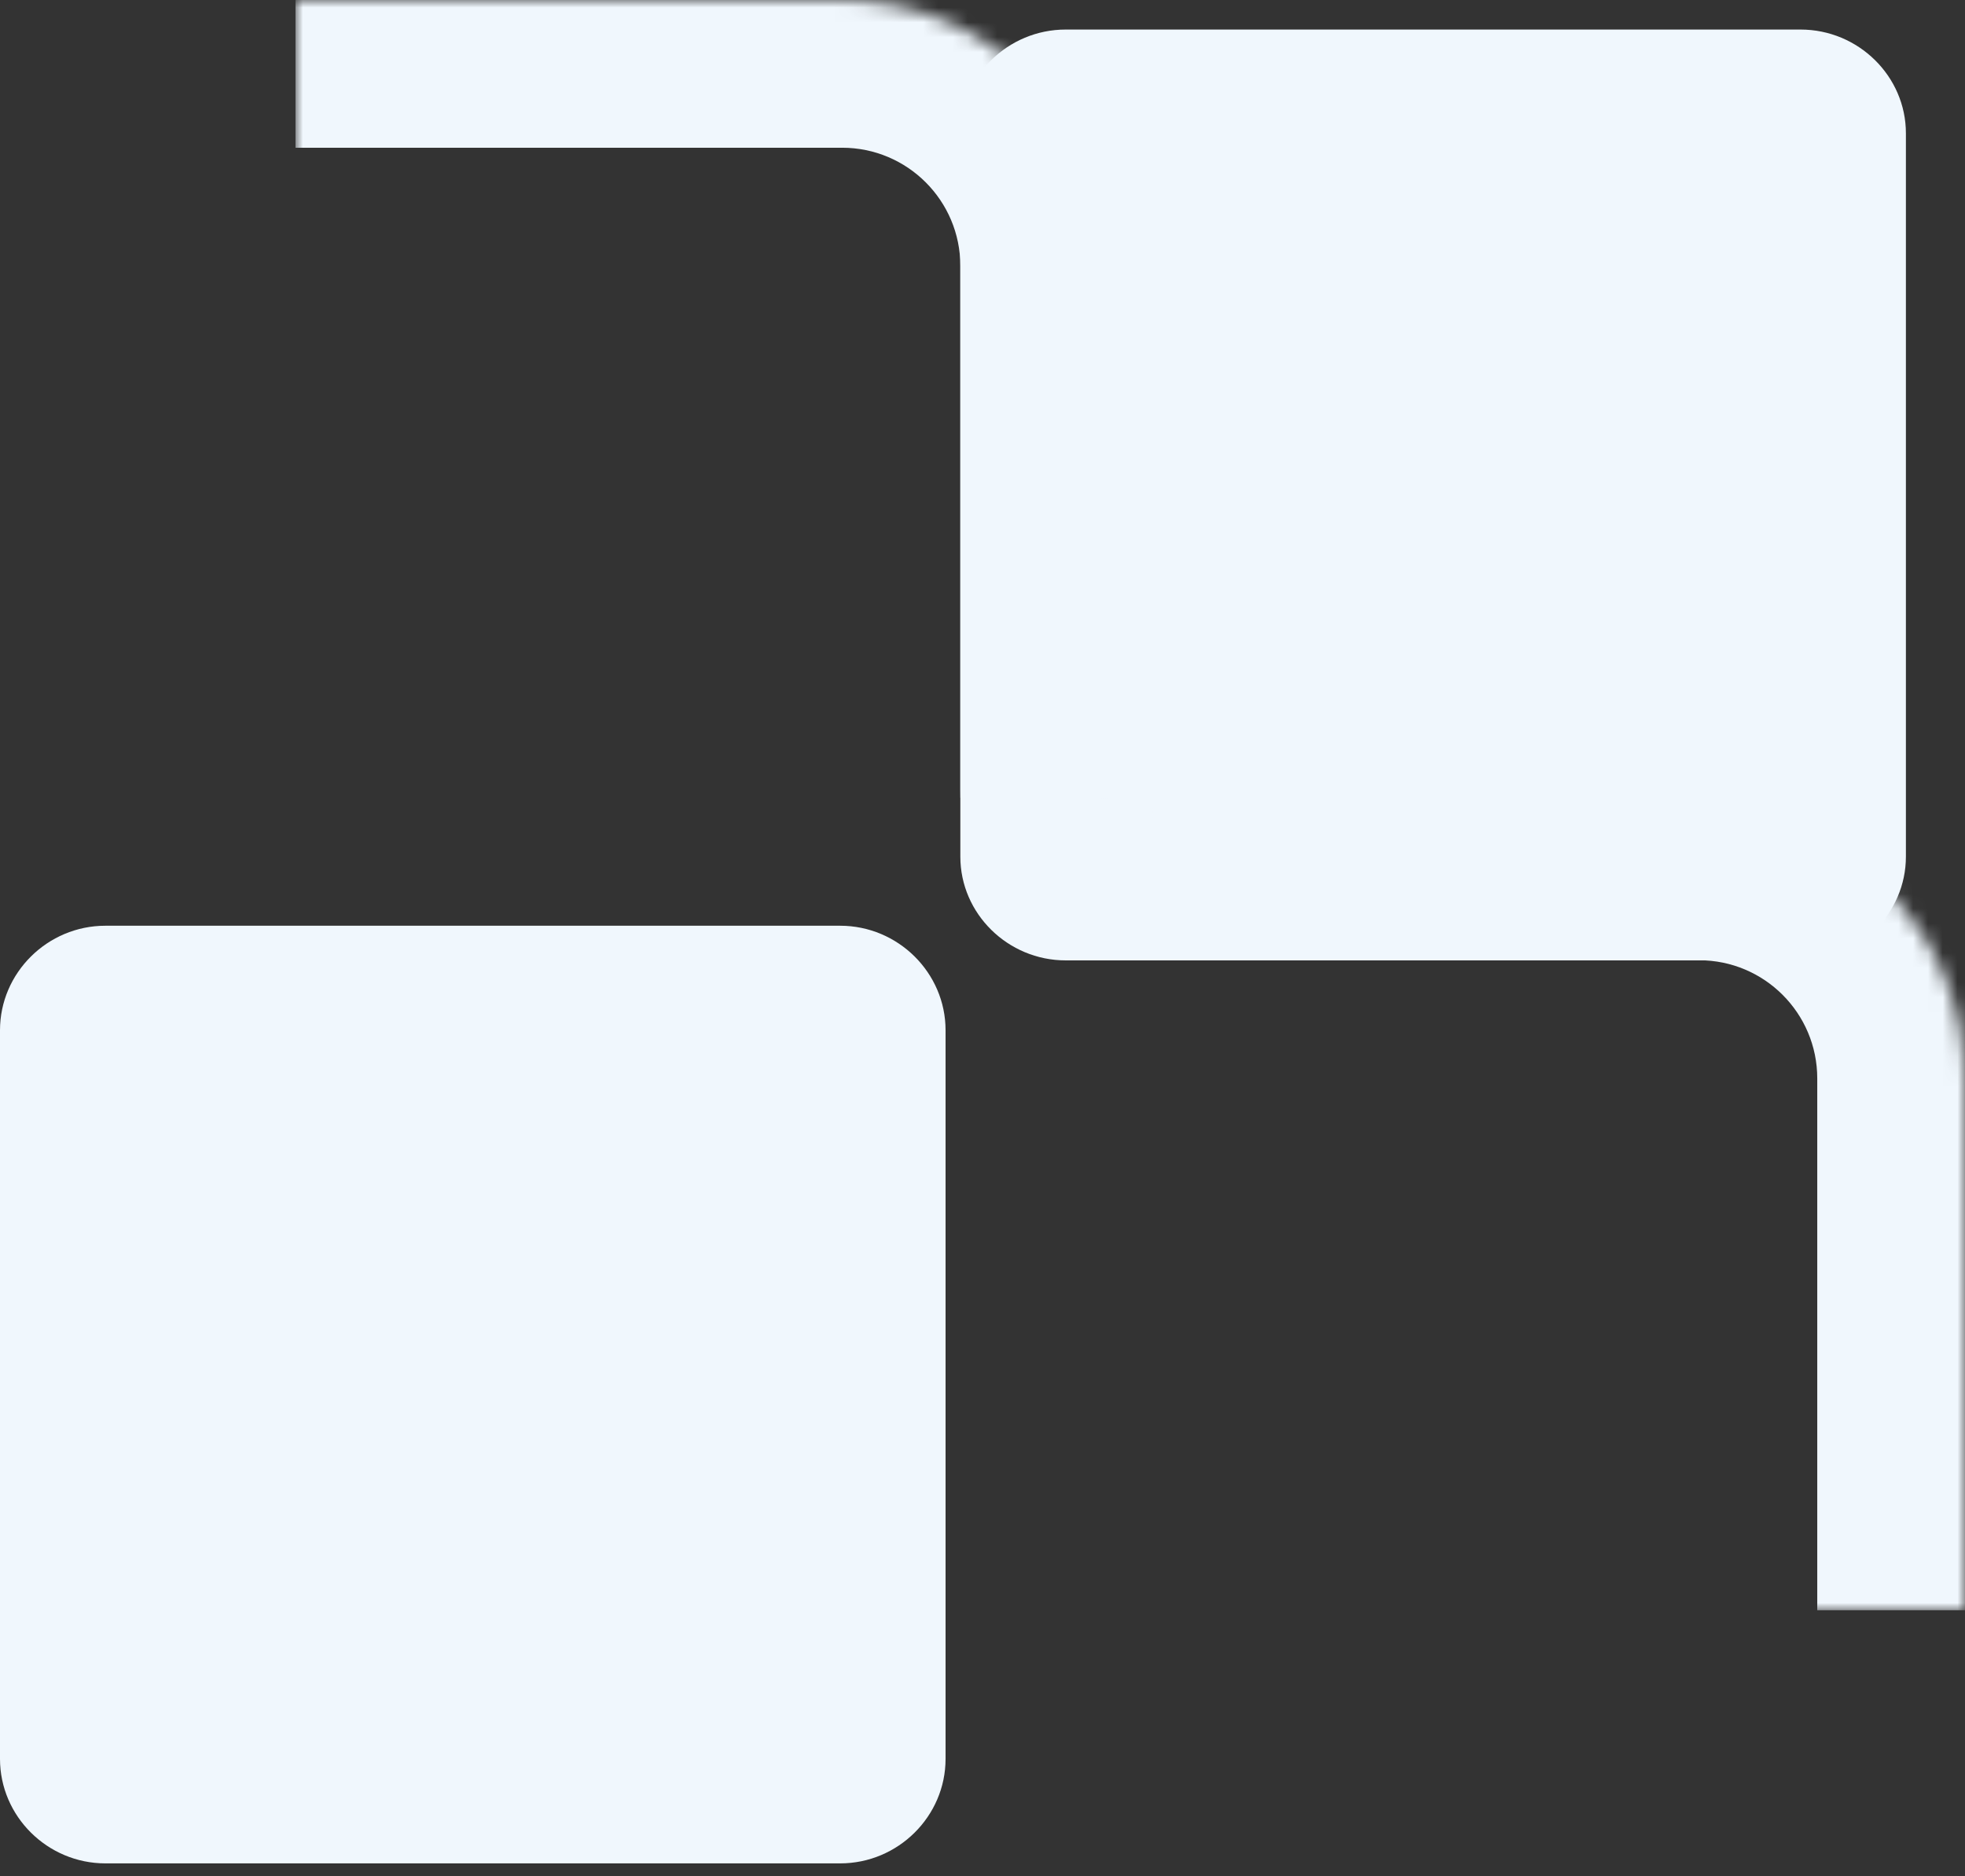 <svg width="133" height="127" viewBox="0 0 133 127" fill="none" xmlns="http://www.w3.org/2000/svg">
<rect x="0" y="0" width="133" height="127" fill="#333333" stroke="none"/>
<path d="M129 57.987C129 61.846 125.786 65.01 121.867 65.01H72.133C68.214 65.01 65 61.846 65 57.987V9.023C65 5.164 68.214 2 72.133 2H121.867C125.786 2 129 5.164 129 9.023V57.987Z" fill="#F0F7FD"/>
<path d="M64 119.06C64 122.948 60.786 126.134 56.867 126.134H7.133C3.214 126.134 0 122.948 0 119.06V69.738C0 65.851 3.214 62.664 7.133 62.664H56.867C60.786 62.664 64 65.851 64 69.738V119.06Z" fill="#F0F7FD"/>
<mask id="path-3-inside-1_2340_2844" fill="white">
<path d="M133 109H78V55H115C124.941 55 133 63.059 133 73V109Z"/>
</mask>
<path d="M133 109H78H133ZM78 45H115C130.464 45 143 57.536 143 73H123C123 68.582 119.418 65 115 65H78V45ZM115 45C130.464 45 143 57.536 143 73V109H123V73C123 68.582 119.418 65 115 65V45ZM78 109V55V109Z" fill="#F0F7FD" mask="url(#path-3-inside-1_2340_2844)"/>
<mask id="path-5-inside-2_2340_2844" fill="white">
<path d="M75 54H20V0H57C66.941 0 75 8.059 75 18V54Z"/>
</mask>
<path d="M75 54H20H75ZM20 -10H57C72.464 -10 85 2.536 85 18H65C65 13.582 61.418 10 57 10H20V-10ZM57 -10C72.464 -10 85 2.536 85 18V54H65V18C65 13.582 61.418 10 57 10V-10ZM20 54V0V54Z" fill="#F0F7FD" mask="url(#path-5-inside-2_2340_2844)"/>
</svg>
